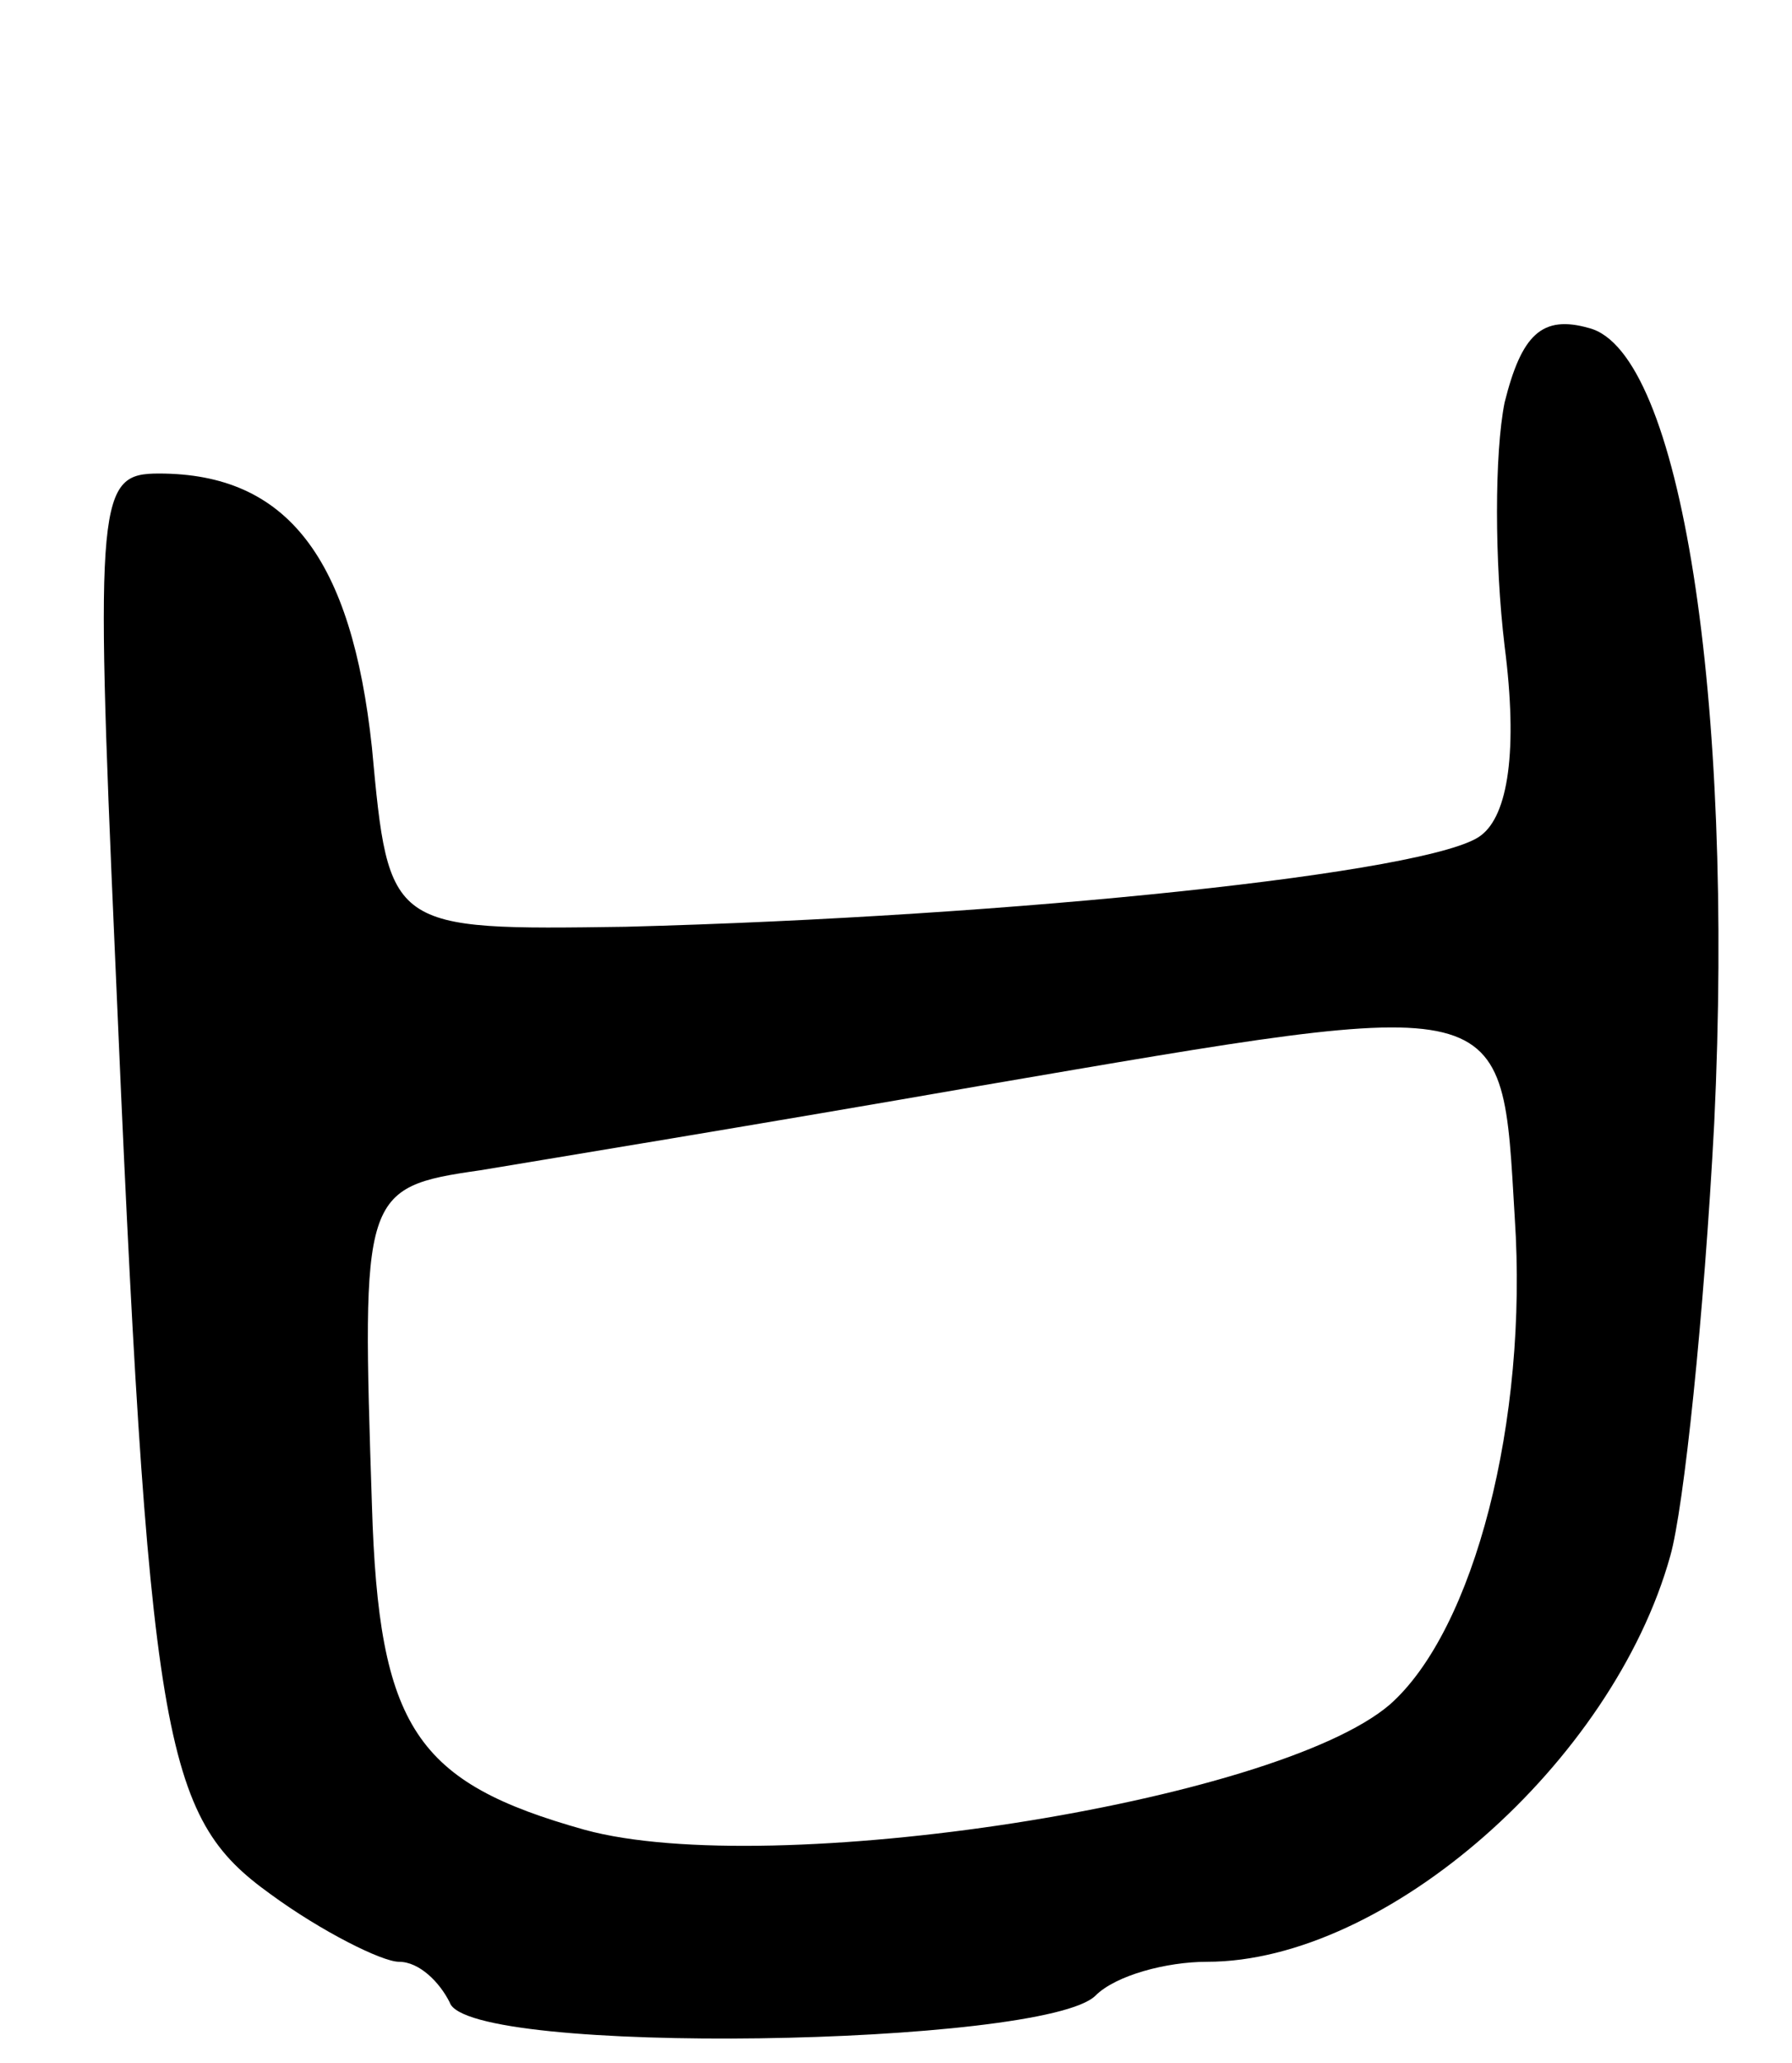 <svg version="1.0" xmlns="http://www.w3.org/2000/svg"
 width="53pt" height="61pt" viewBox="0 0 53 61"
 preserveAspectRatio="xMidYMid meet">
<g transform="translate(0,61) scale(0.1,-0.1)"
fill="#000000" stroke="none">
<path d="M445 491 c-3 -15 -3 -47 0 -72 4 -31 1 -50 -7 -56 -14 -11 -138 -24
-253 -27 -70 -1 -70 -1 -75 53 -6 56 -25 81 -63 81 -18 0 -19 -6 -13 -142 10
-234 14 -255 46 -278 15 -11 33 -20 38 -20 6 0 12 -6 15 -12 5 -16 176 -13
191 2 6 6 21 10 33 10 53 0 120 59 137 120 4 14 10 71 13 128 6 126 -10 228
-37 235 -14 4 -20 -2 -25 -22z m3 -241 c4 -60 -12 -122 -37 -144 -34 -29 -183
-52 -238 -37 -50 14 -61 30 -63 96 -3 92 -3 94 32 99 18 3 85 14 148 25 158
27 154 28 158 -39z"/>
</g>
</svg>
